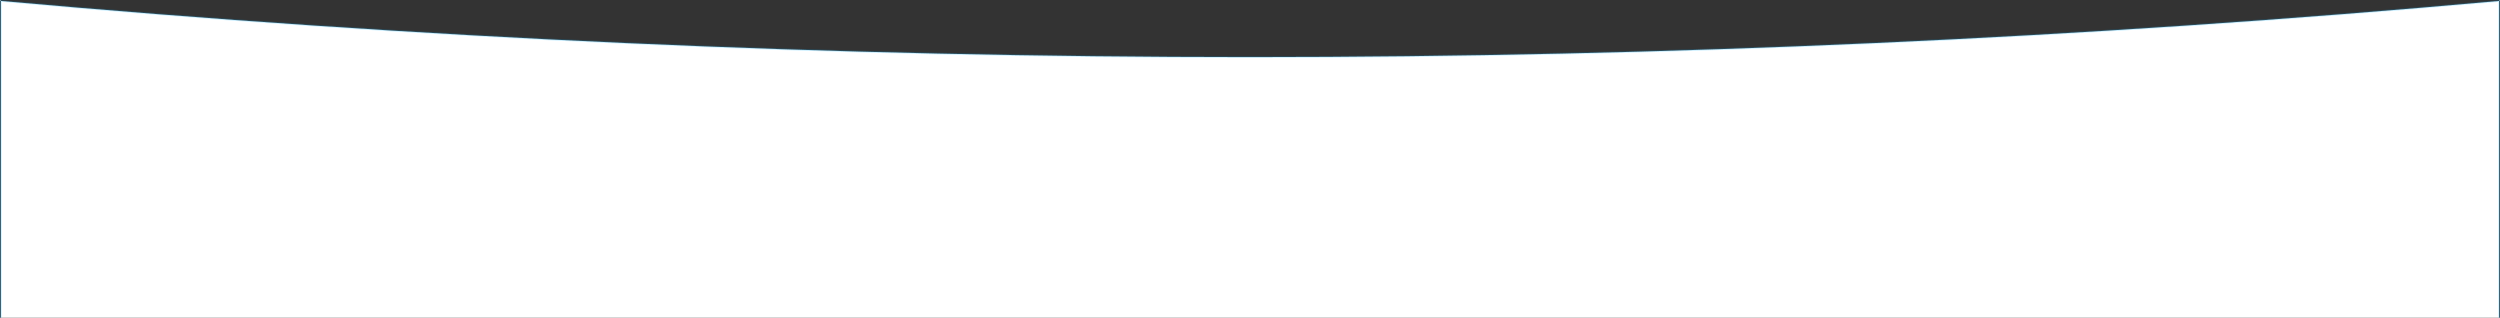 <?xml version="1.0" encoding="UTF-8"?>
<svg width="1440px" height="183px" viewBox="0 0 1440 183" version="1.1" xmlns="http://www.w3.org/2000/svg" xmlns:xlink="http://www.w3.org/1999/xlink">
    <rect x="0" y="0" width="1440" height="183" fill="#333333" stroke="none"/>
    <!-- Generator: sketchtool 53.2 (72643) - https://sketchapp.com -->
    <title>C5CA40A4-B3FF-4735-A963-80BFA602B6F0</title>
    <desc>Created with sketchtool.</desc>
    <g id="Page-1" stroke="none" stroke-width="1" fill="none" fill-rule="evenodd" stroke-opacity="0.2">
        <g id="About-Us/Woffu" transform="translate(0, -4130)" fill="#FFFFFF" stroke="#00B1FF">
            <path d="M0.5,4130.547 L0.5,4495.5 L1439.5,4495.5 L1439.5,4130.547 C1199.733,4152.108 959.9,4162.888 720,4162.888 C480.1,4162.888 240.267,4152.108 0.5,4130.547 Z M1439.5,4130.547 L1439.5,4130 L1440.045,4130.498 C1439.863,4130.514 1439.682,4130.531 1439.5,4130.547 Z M0.5,4130.547 C0.318,4130.531 0.137,4130.514 -0.045,4130.498 L0.5,4130 L0.5,4130.547 Z" id="Rectangle"></path>
        </g>
    </g>
</svg>